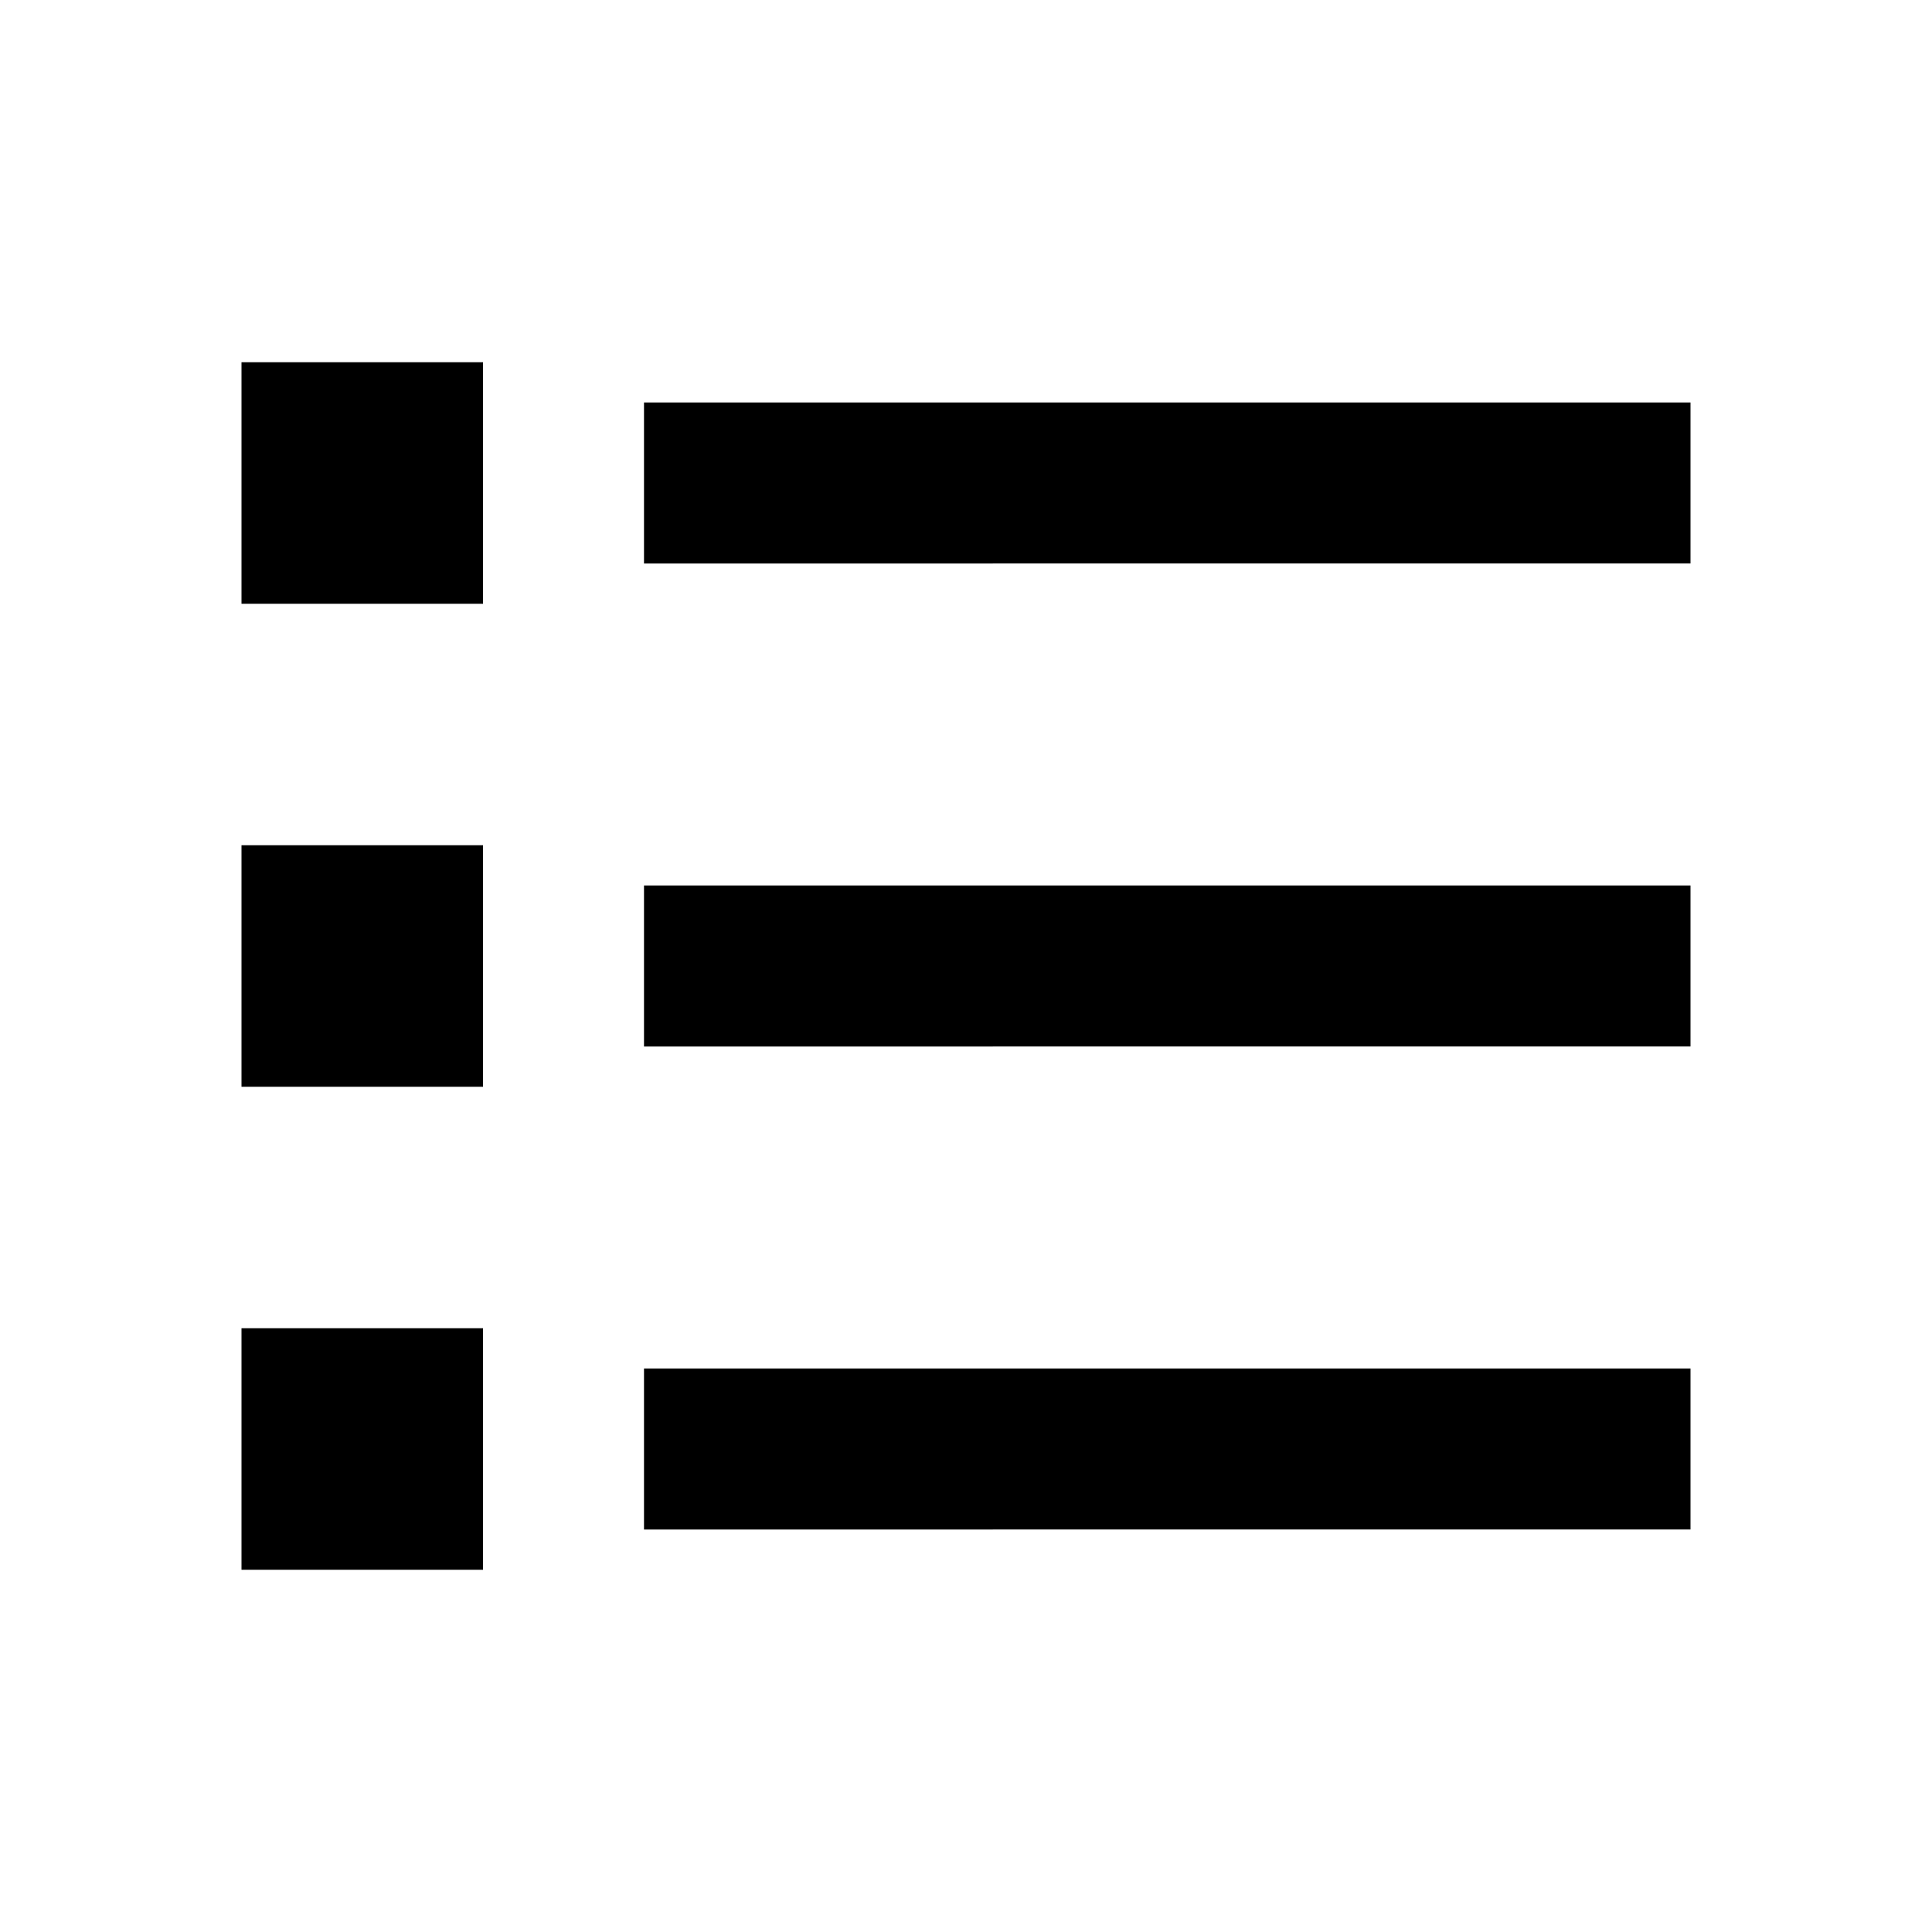 <svg xmlns="http://www.w3.org/2000/svg" xmlns:xlink="http://www.w3.org/1999/xlink" aria-hidden="true" role="img" class="iconify iconify--ci" width="1em" height="1em" preserveAspectRatio="xMidYMid meet" viewBox="0 0 24 24"><path fill="currentColor" d="M8 5h13v2H8V5Zm-5-.5h3v3H3v-3Zm0 6h3v3H3v-3Zm0 6h3v3H3v-3ZM8 11h13v2H8v-2Zm0 6h13v2H8v-2Z"></path></svg>